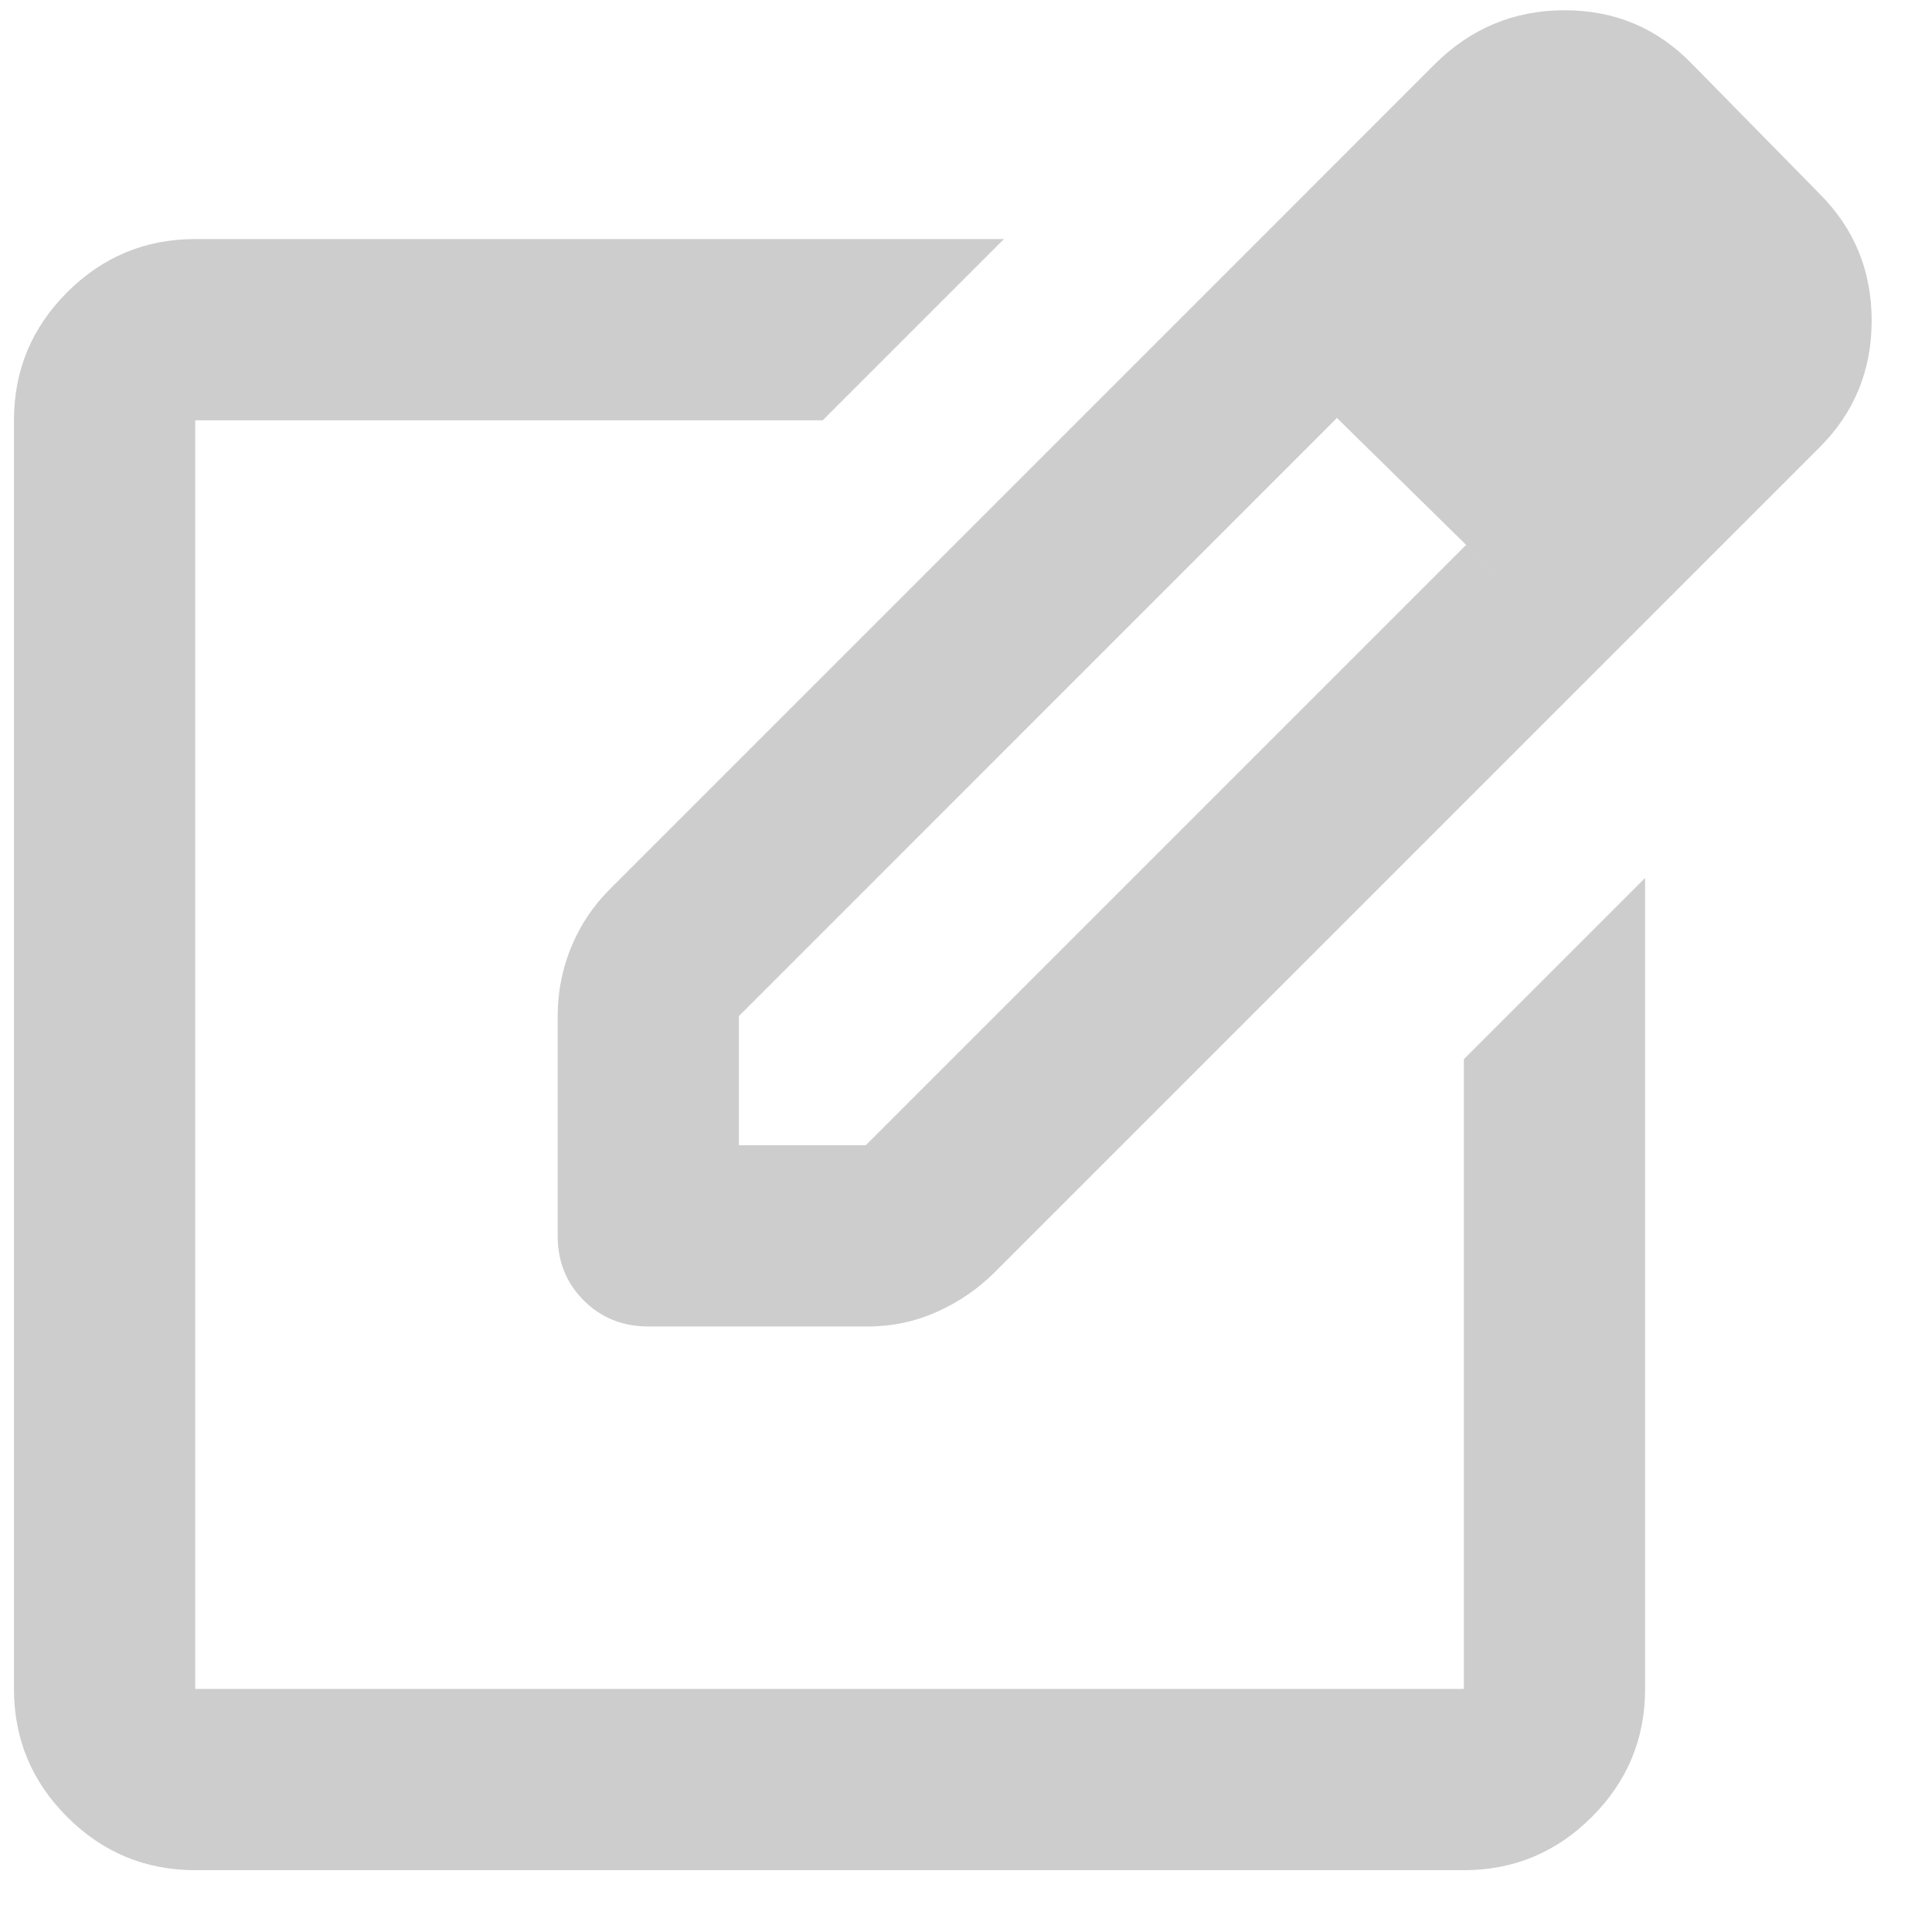 <svg width="26" height="26" viewBox="0 0 26 26" fill="none" xmlns="http://www.w3.org/2000/svg">
<path d="M2.627 25.168C1.956 25.168 1.382 24.929 0.904 24.452C0.426 23.974 0.188 23.4 0.188 22.729V5.656C0.188 4.985 0.426 4.411 0.904 3.933C1.382 3.456 1.956 3.217 2.627 3.217H13.511L11.072 5.656H2.627V22.729H19.7V14.254L22.139 11.815V22.729C22.139 23.4 21.9 23.974 21.422 24.452C20.945 24.929 20.37 25.168 19.7 25.168H2.627ZM16.255 3.918L17.992 5.625L9.944 13.674V15.412H11.651L19.73 7.333L21.468 9.04L13.389 17.119C13.165 17.343 12.906 17.521 12.611 17.653C12.317 17.785 12.007 17.851 11.681 17.851H8.724C8.379 17.851 8.089 17.734 7.855 17.5C7.621 17.267 7.505 16.977 7.505 16.632V13.674C7.505 13.349 7.566 13.039 7.688 12.744C7.809 12.45 7.982 12.191 8.206 11.967L16.255 3.918ZM21.468 9.04L16.255 3.918L19.303 0.869C19.791 0.382 20.375 0.138 21.056 0.138C21.737 0.138 22.311 0.382 22.779 0.869L24.486 2.607C24.954 3.075 25.188 3.644 25.188 4.315C25.188 4.985 24.954 5.554 24.486 6.022L21.468 9.04Z" fill="#CDCDCD"/>
</svg>
